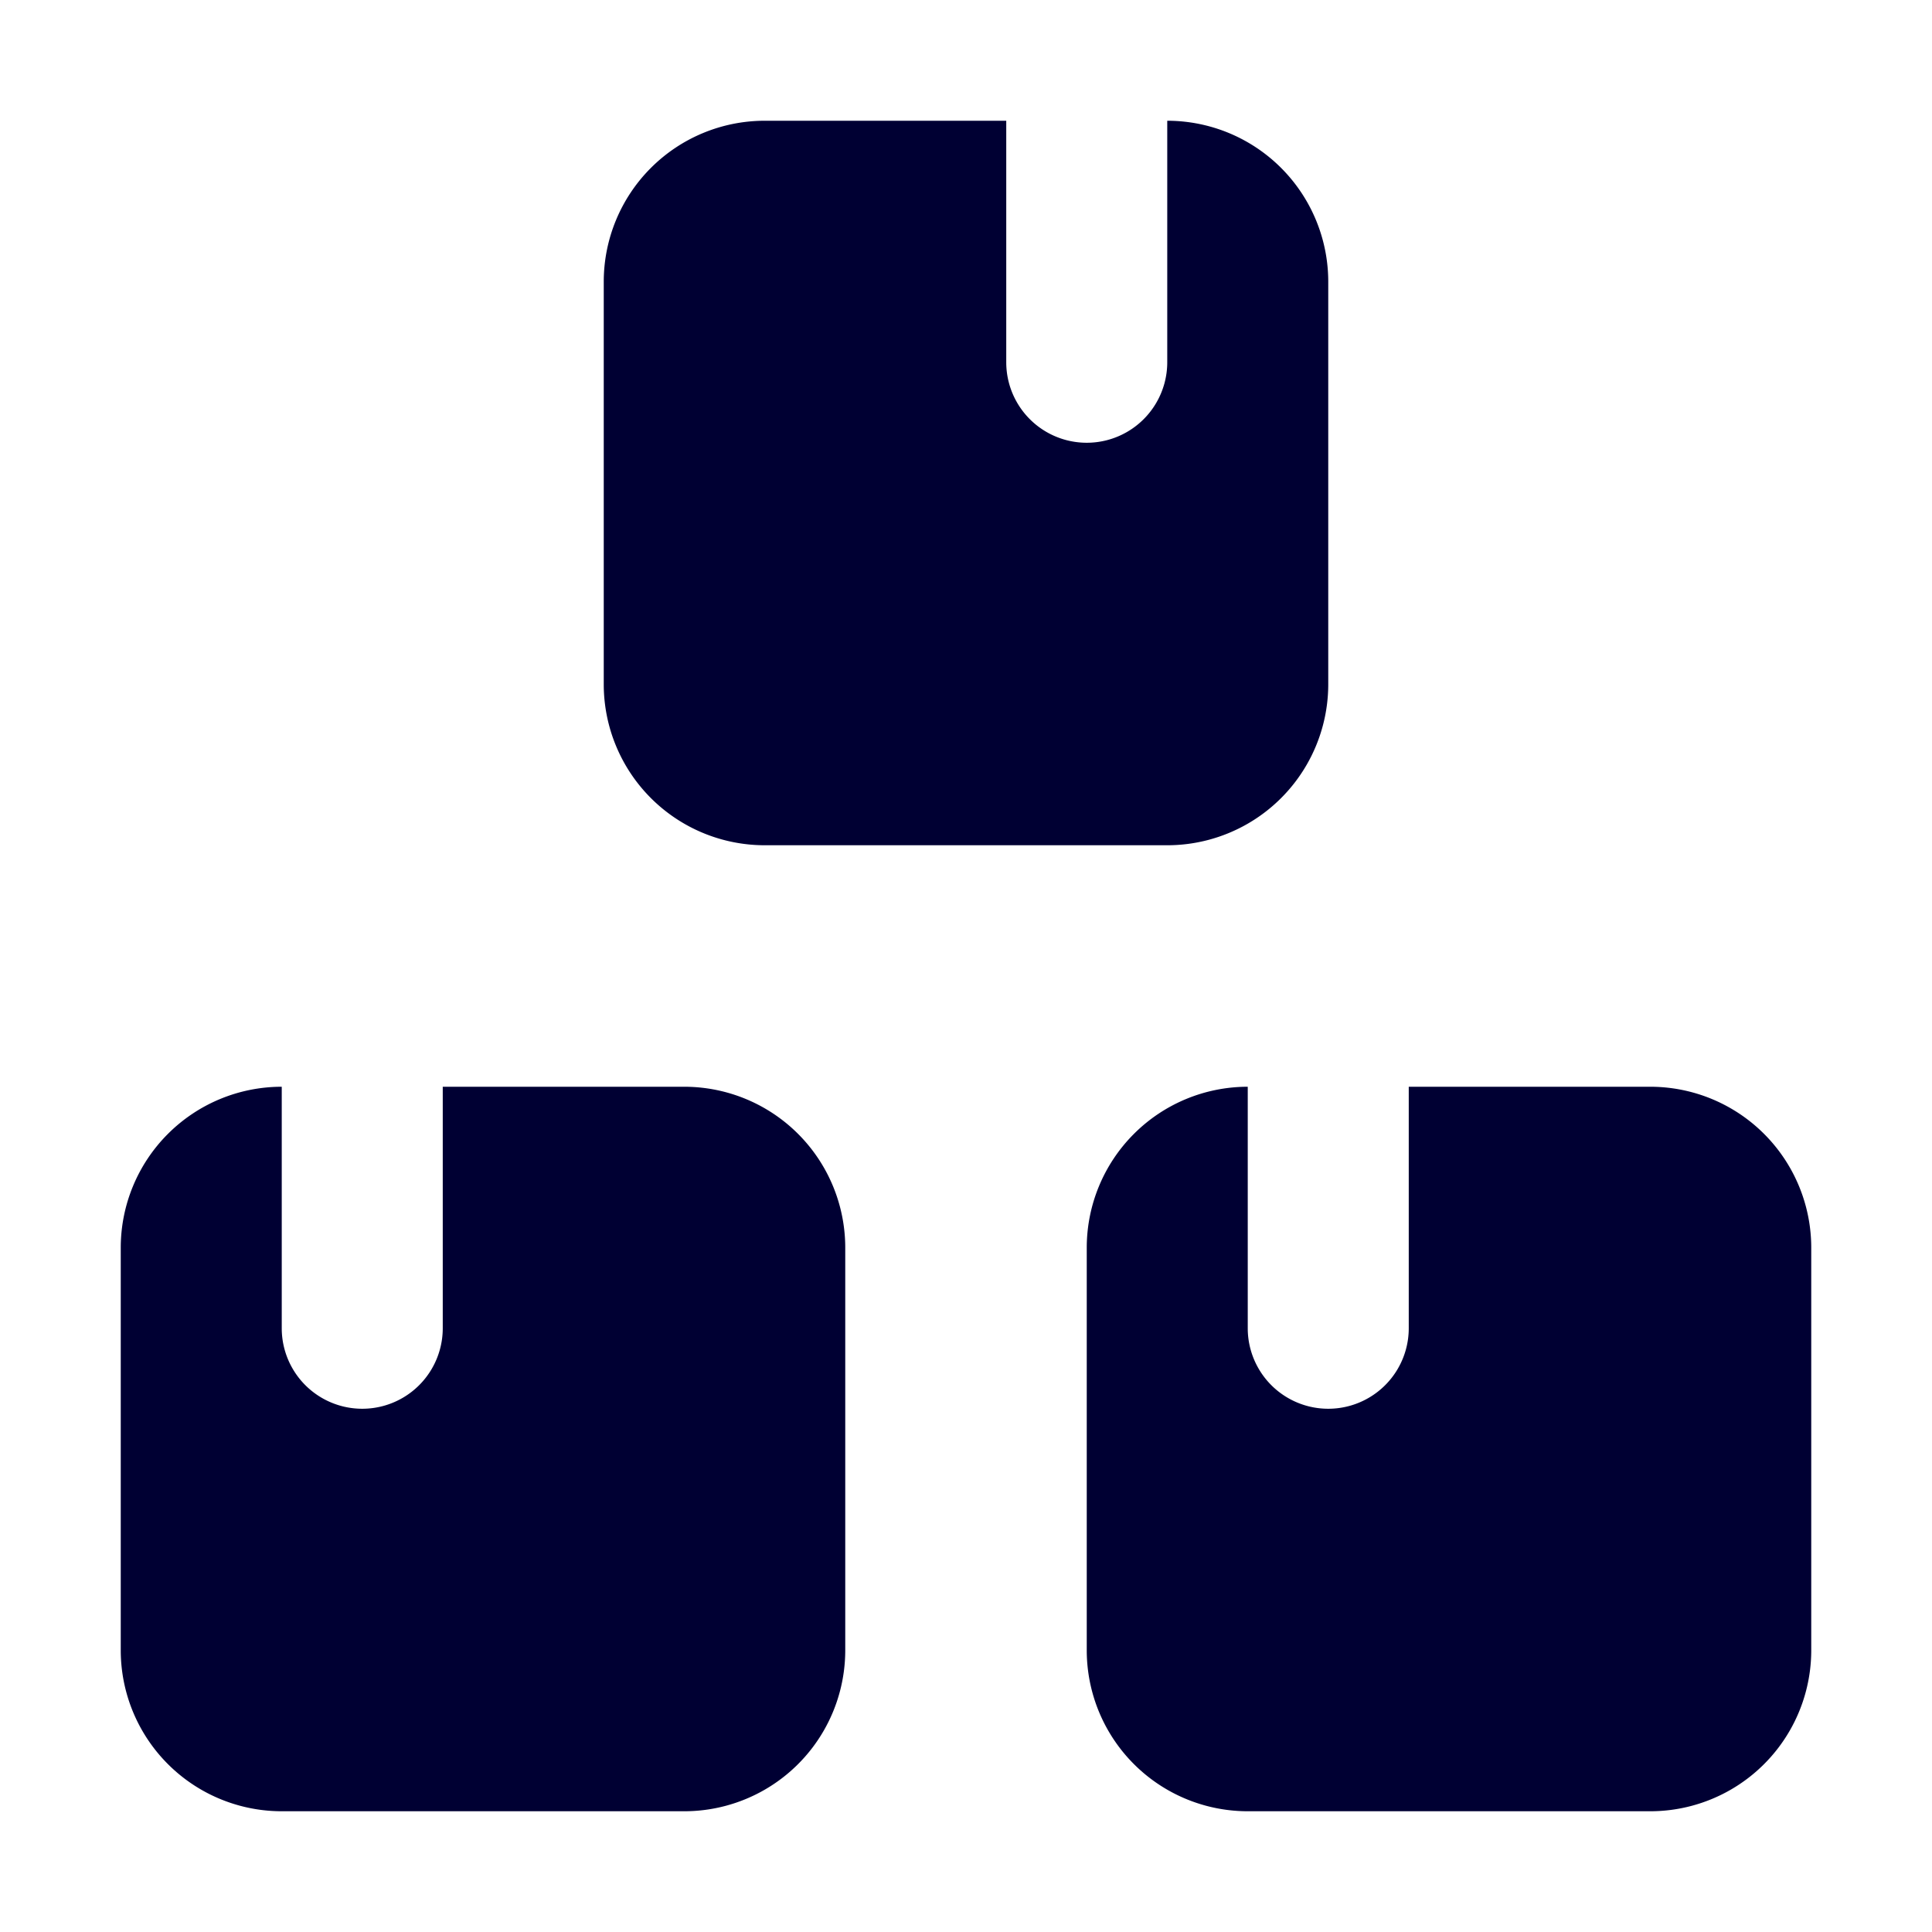 <svg id="Layer_1" data-name="Layer 1" xmlns="http://www.w3.org/2000/svg" viewBox="0 0 24 24"><defs><style>.cls-1{fill:#003;}</style></defs><path class="cls-1" d="M20.5,13.5h-3v3a1,1,0,0,1-2,0v-3a2,2,0,0,0-2,2v5a2,2,0,0,0,2,2h5a2,2,0,0,0,2-2v-5A2,2,0,0,0,20.5,13.5Z"/><path class="cls-1" d="M9.5,1.5h3v3a1,1,0,0,0,2,0v-3a2,2,0,0,1,2,2v5a2,2,0,0,1-2,2h-5a2,2,0,0,1-2-2v-5A2,2,0,0,1,9.5,1.5Z"/><path class="cls-1" d="M8.5,13.5h-3v3a1,1,0,0,1-2,0v-3a2,2,0,0,0-2,2v5a2,2,0,0,0,2,2h5a2,2,0,0,0,2-2v-5A2,2,0,0,0,8.5,13.5Z"/></svg>
